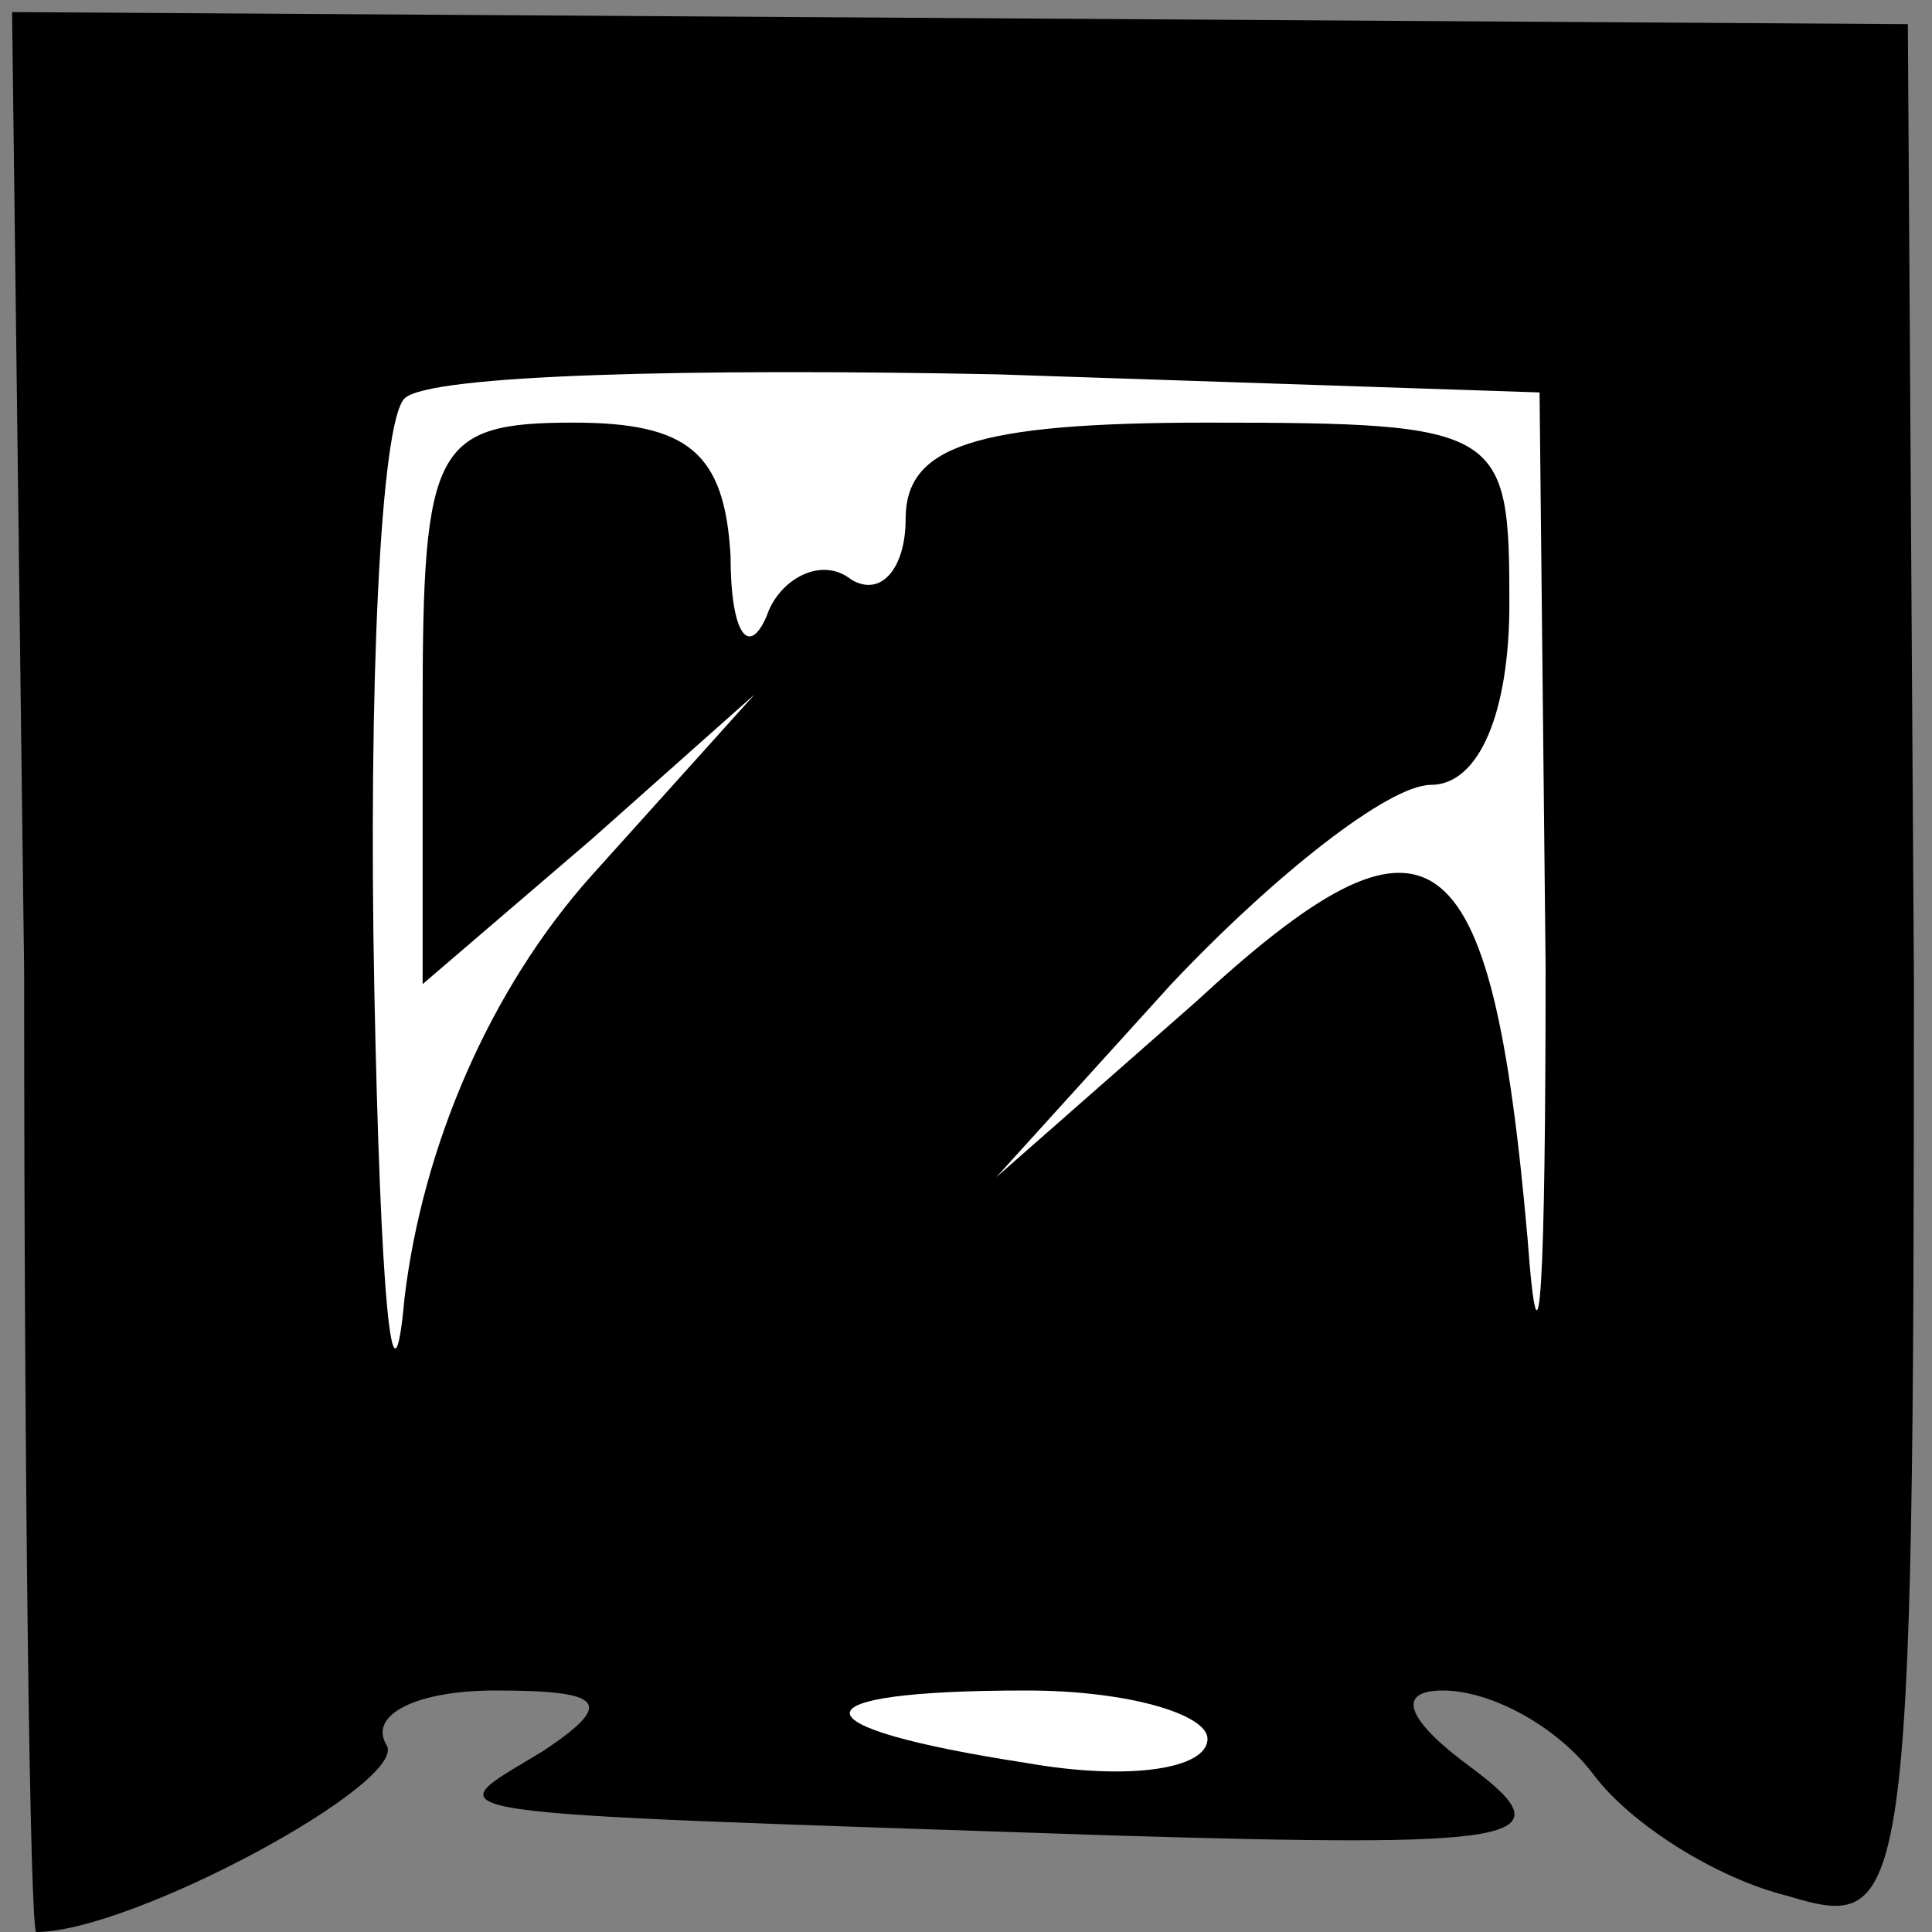 <?xml version="1.0" standalone="no"?>
<!DOCTYPE svg PUBLIC "-//W3C//DTD SVG 20010904//EN"
 "http://www.w3.org/TR/2001/REC-SVG-20010904/DTD/svg10.dtd">
<svg version="1.0" xmlns="http://www.w3.org/2000/svg"
 width="32pt" height="32pt" viewBox="0 0 32 32"
 preserveAspectRatio="xMidYMid meet">
<rect x="0" y="0" width="32" height="32" fill="#808080" stroke="none"/>
<g transform="translate(0,32) scale(0.1,-0.1)"
fill="#000000" stroke="none">
<path fill="#000000" stroke="none" d="M4 159 c0 -87 1 -159 2 -159 16 0 62
25 58 31 -3 5 5 9 18 9 18 0 20 -2 8 -10 -18 -11 -24 -10 94 -14 67 -2 76 -1
60 11 -11 8 -13 13 -5 13 8 0 19 -6 25 -14 6 -8 20 -17 32 -20 20 -6 21 -4 21
152 l-1 158 -157 1 -157 1 2 -159z"/>
<path fill="#ffffff" stroke="none" d="M256 160 c0 -52 -1 -72 -3 -45 -6 68
-16 75 -55 39 l-33 -29 29 32 c17 18 36 33 43 33 8 0 13 12 13 30 0 29 -1 30
-50 30 -39 0 -50 -4 -50 -16 0 -8 -4 -13 -9 -10 -5 4 -12 0 -14 -6 -3 -7 -6
-3 -6 10 -1 17 -7 22 -26 22 -23 0 -25 -4 -25 -47 l0 -46 28 24 27 24 -27 -30
c-17 -19 -28 -45 -31 -70 -2 -22 -4 1 -5 51 -1 50 1 94 5 98 4 4 48 5 98 4
l90 -3 1 -95z"/>
<path fill="#ffffff" stroke="none" d="M200 32 c0 -5 -13 -7 -30 -4 -39 6 -39
12 0 12 17 0 30 -4 30 -8z"/>
</g>
</svg>
